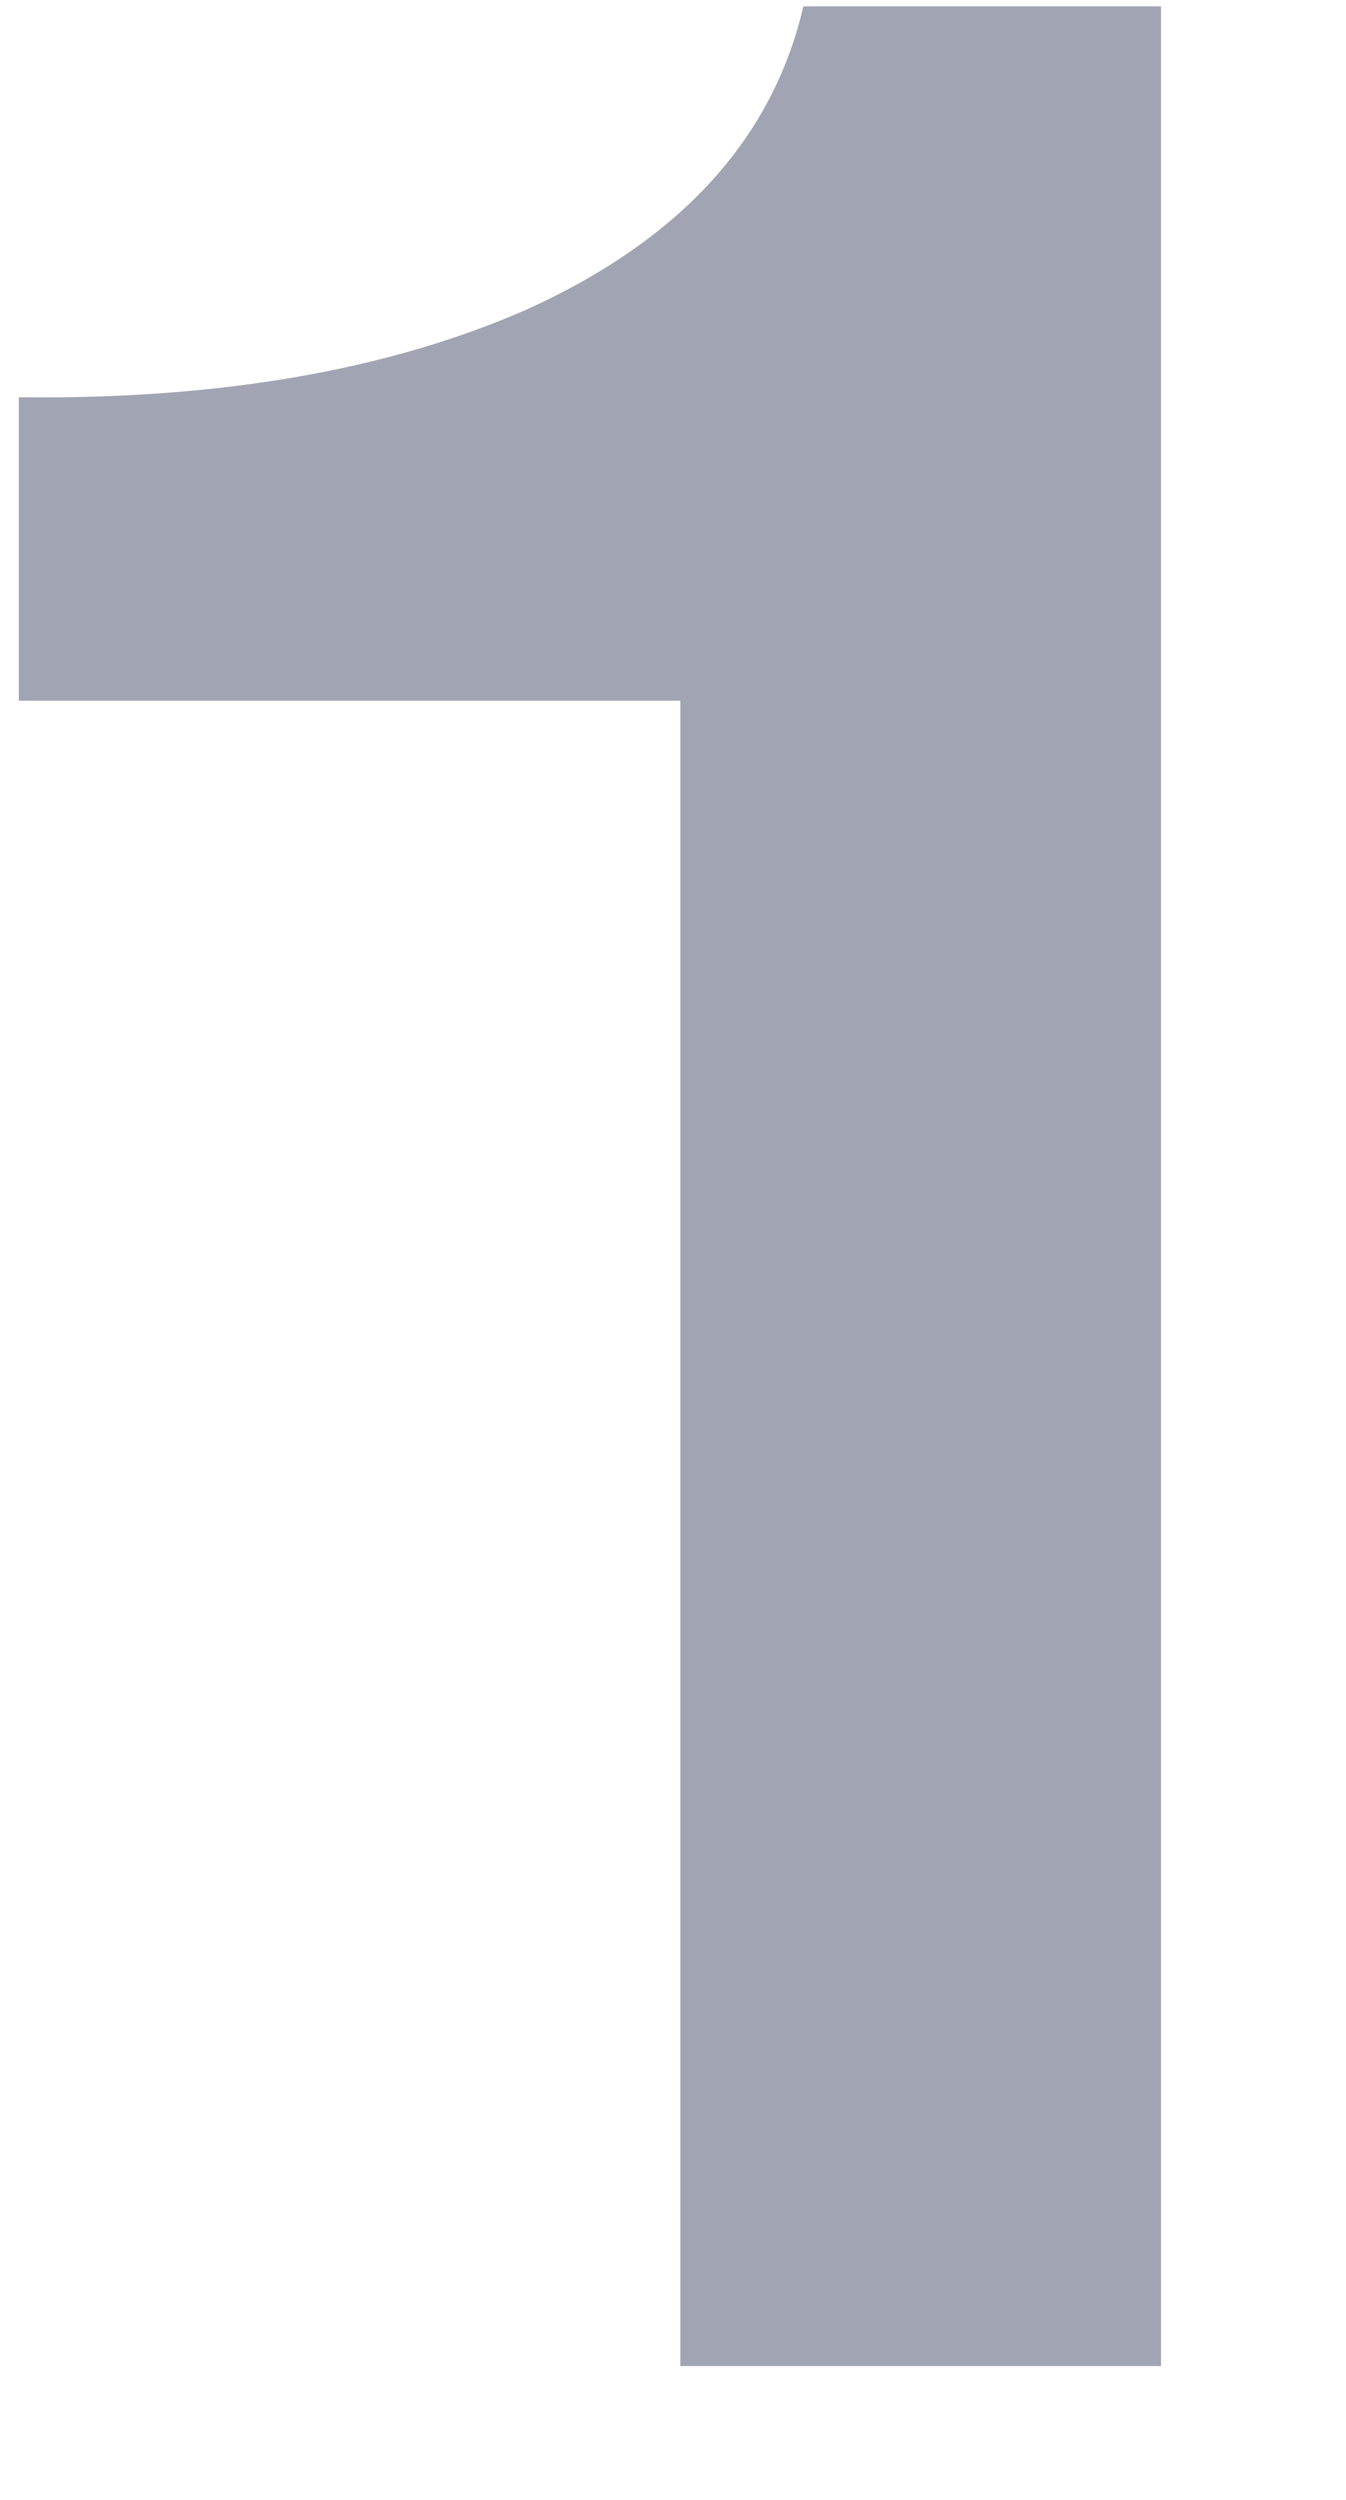 <svg width="7" height="13" viewBox="0 0 7 13" fill="none" xmlns="http://www.w3.org/2000/svg">
<path d="M0.098 3.644V2.066C1.138 2.078 2.018 1.926 2.738 1.61C3.538 1.248 4.018 0.722 4.178 0.033H6.038V12.304H3.538V3.644H0.098Z" fill="#A1A4B2"/>
</svg>
